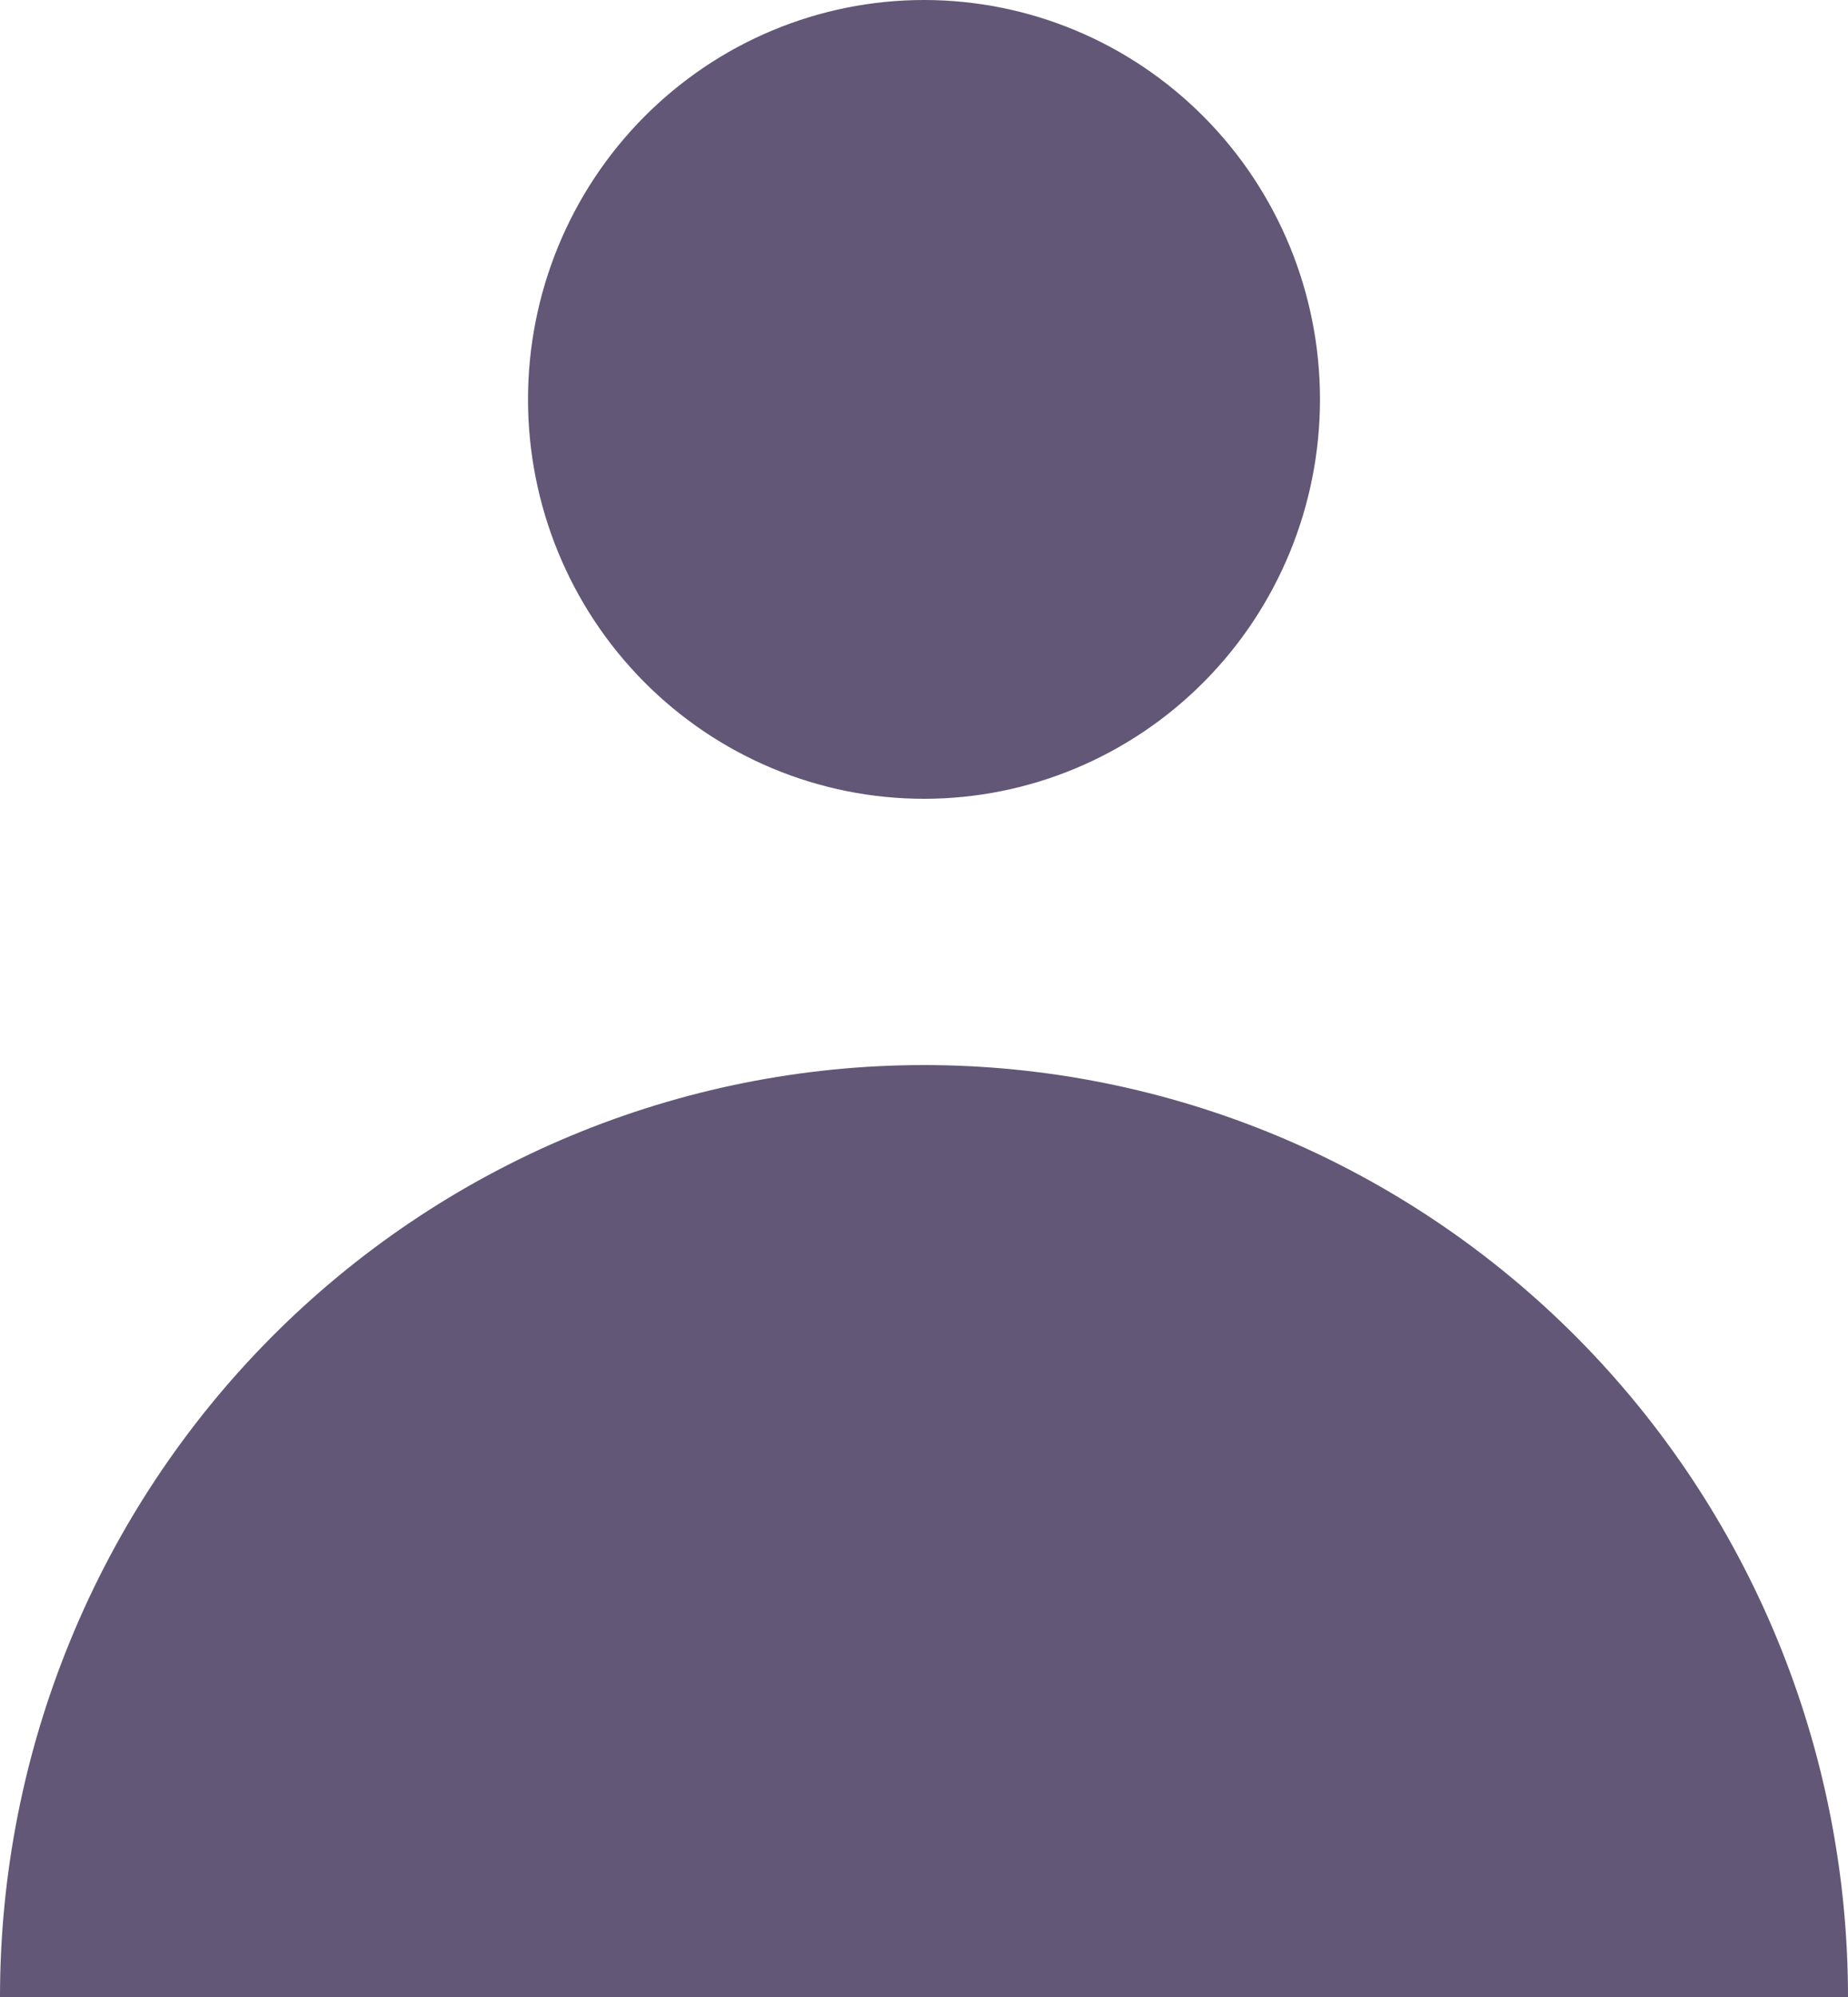 <svg width="25" height="27" viewBox="0 0 25 27" fill="none" xmlns="http://www.w3.org/2000/svg">
<path fill-rule="evenodd" clip-rule="evenodd" d="M12.5 10.8C13.921 10.8 15.283 10.231 16.288 9.218C17.293 8.206 17.857 6.832 17.857 5.4C17.857 3.968 17.293 2.594 16.288 1.582C15.283 0.569 13.921 0 12.5 0C11.079 0 9.717 0.569 8.712 1.582C7.707 2.594 7.143 3.968 7.143 5.4C7.143 6.832 7.707 8.206 8.712 9.218C9.717 10.231 11.079 10.8 12.5 10.8V10.8ZM0 27C-2.44606e-08 25.345 0.323 23.707 0.952 22.178C1.58 20.649 2.5 19.261 3.661 18.09C4.822 16.92 6.2 15.992 7.716 15.359C9.233 14.726 10.858 14.4 12.5 14.4C14.142 14.4 15.767 14.726 17.284 15.359C18.8 15.992 20.178 16.92 21.339 18.09C22.5 19.261 23.42 20.649 24.049 22.178C24.677 23.707 25 25.345 25 27H0Z" fill="#625776"/>
</svg>
